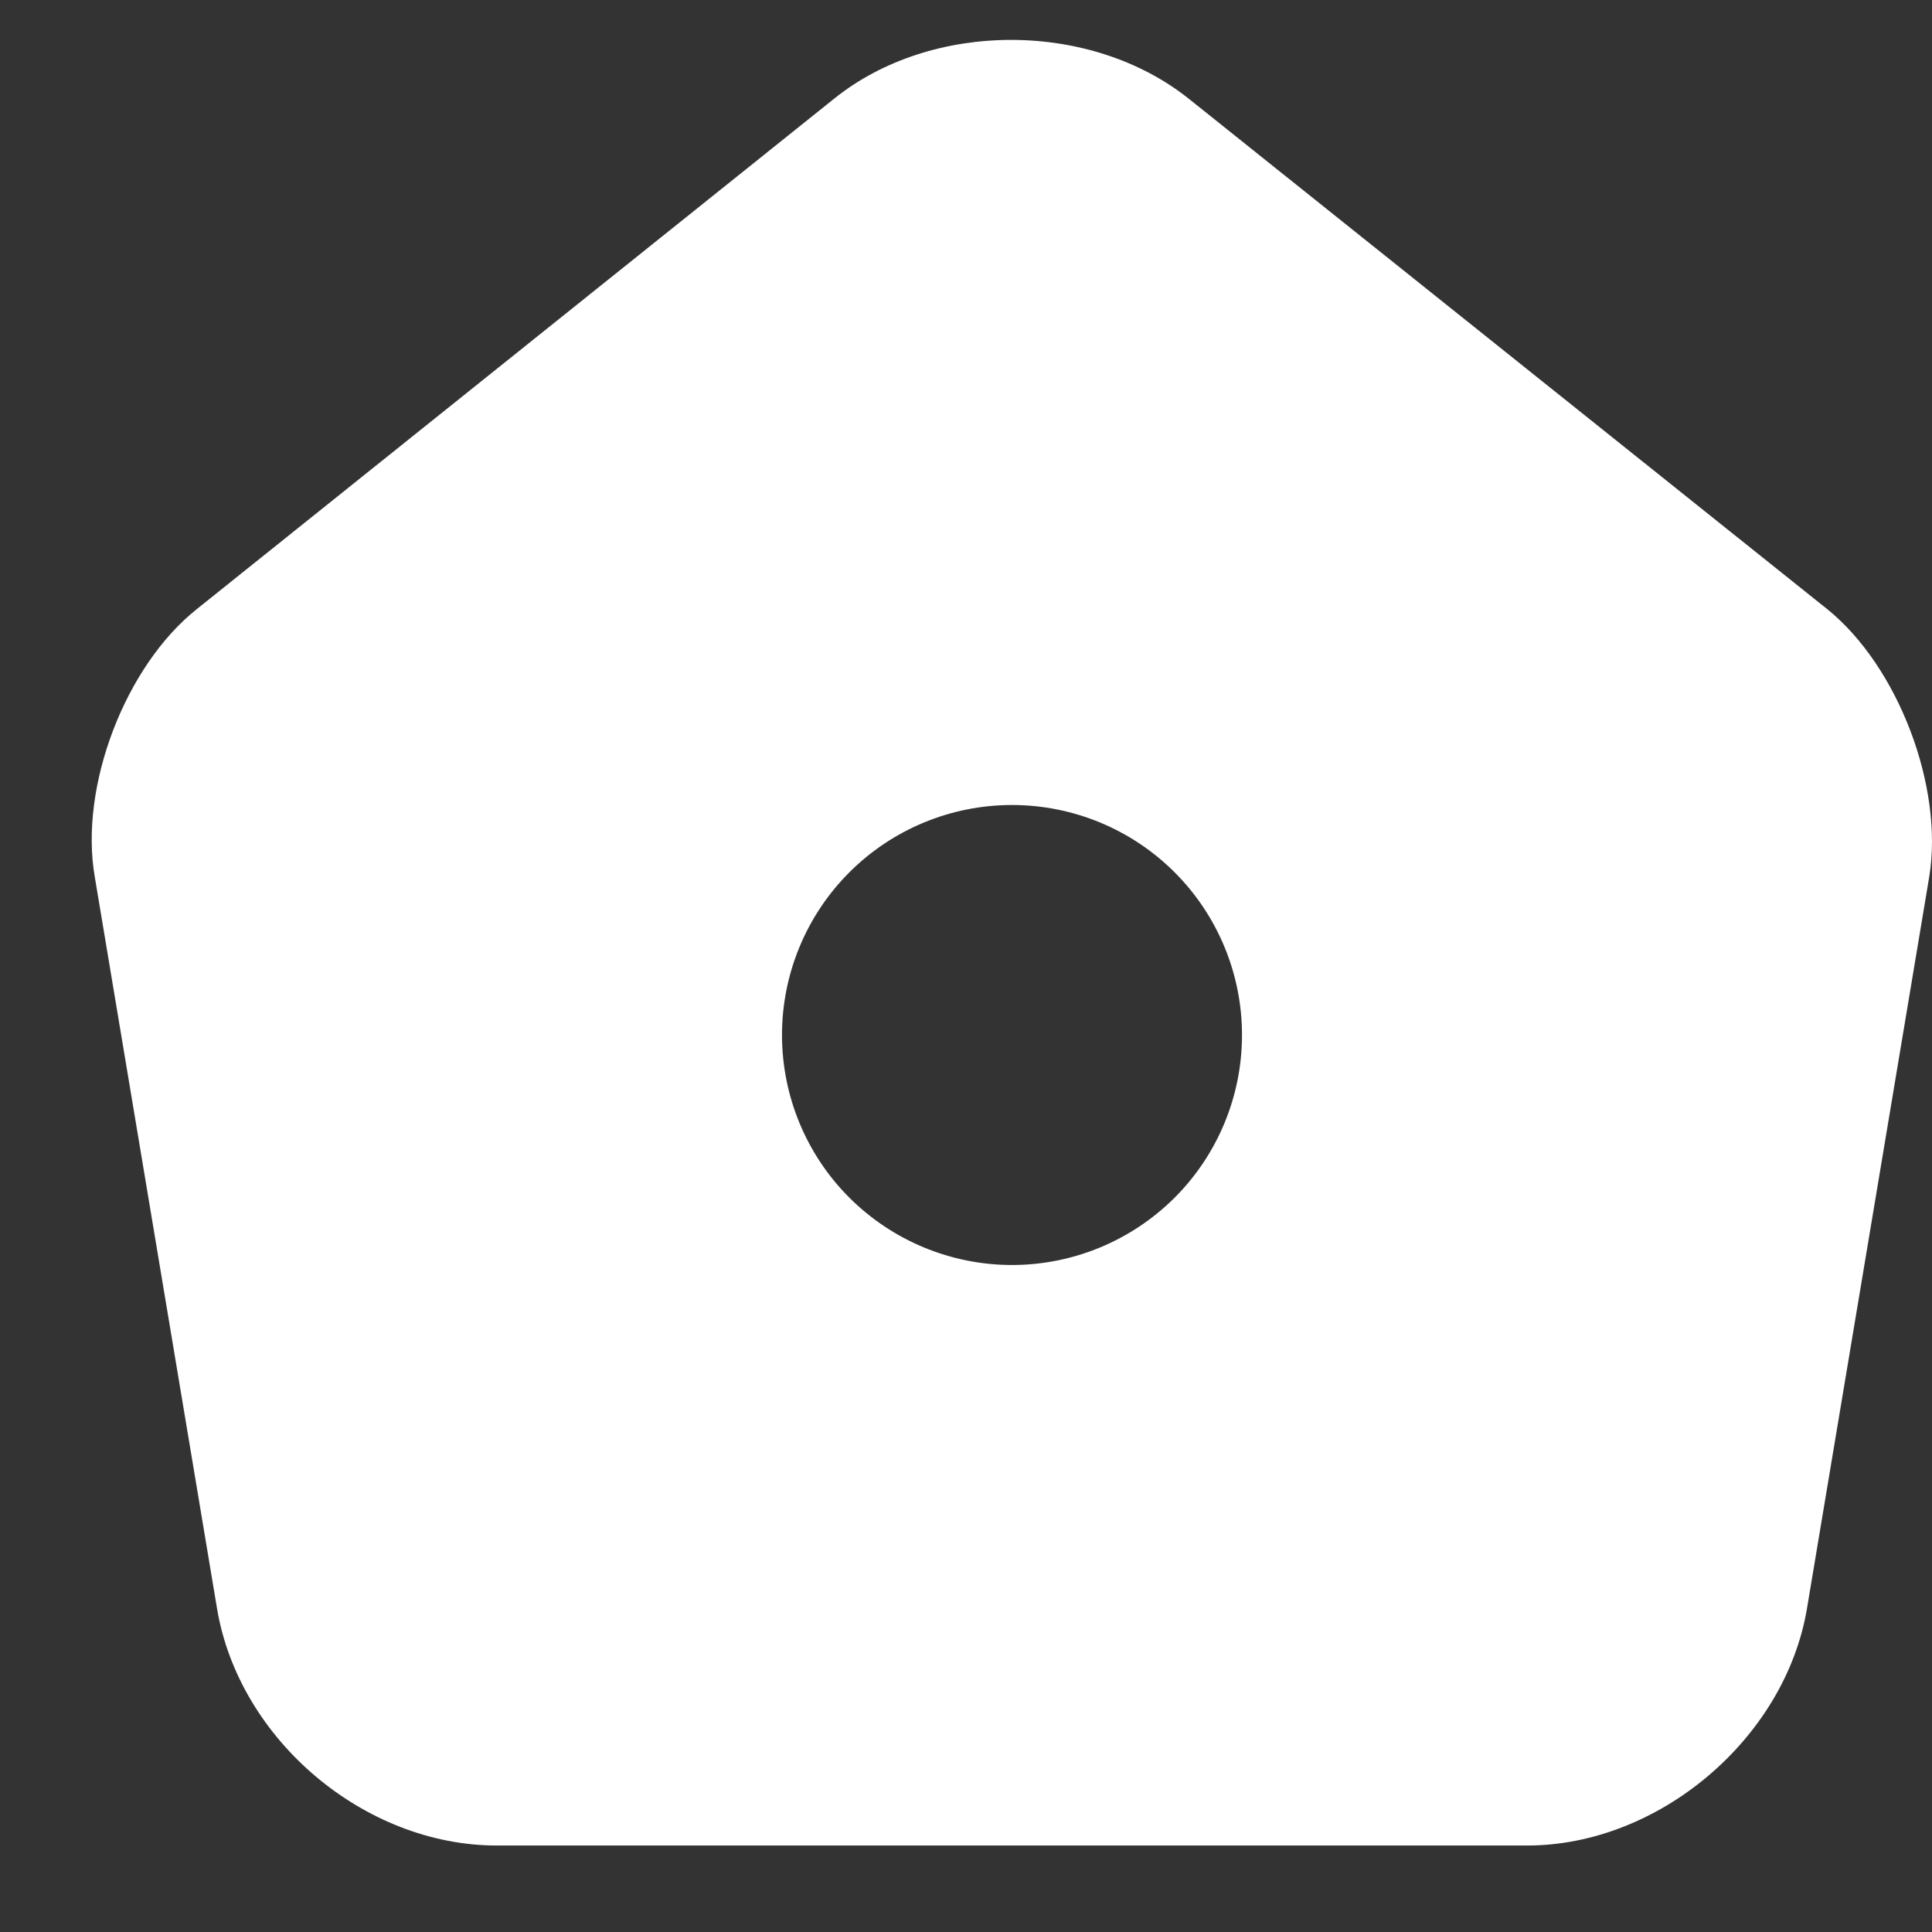<svg width="21" height="21" viewBox="0 0 21 21" fill="none" xmlns="http://www.w3.org/2000/svg">
<rect x="0" y="0" width="21" height="21" fill="#333333" stroke="none"/>
<path d="M19.86 6.62L12.93 1.08C11.86 0.22 10.13 0.22 9.07 1.07L2.14 6.62C1.36 7.24 0.86 8.55 1.03 9.53L2.36 17.49C2.6 18.91 3.96 20.06 5.4 20.06H16.6C18.03 20.06 19.4 18.9 19.64 17.49L20.97 9.53C21.13 8.55 20.63 7.24 19.86 6.62ZM11 13.75C10.337 13.75 9.701 13.486 9.232 13.018C8.763 12.549 8.5 11.913 8.5 11.25C8.5 10.587 8.763 9.951 9.232 9.482C9.701 9.013 10.337 8.75 11 8.75C11.663 8.75 12.299 9.013 12.768 9.482C13.237 9.951 13.5 10.587 13.5 11.25C13.5 11.913 13.237 12.549 12.768 13.018C12.299 13.486 11.663 13.75 11 13.75Z" fill="white"/>
</svg>
